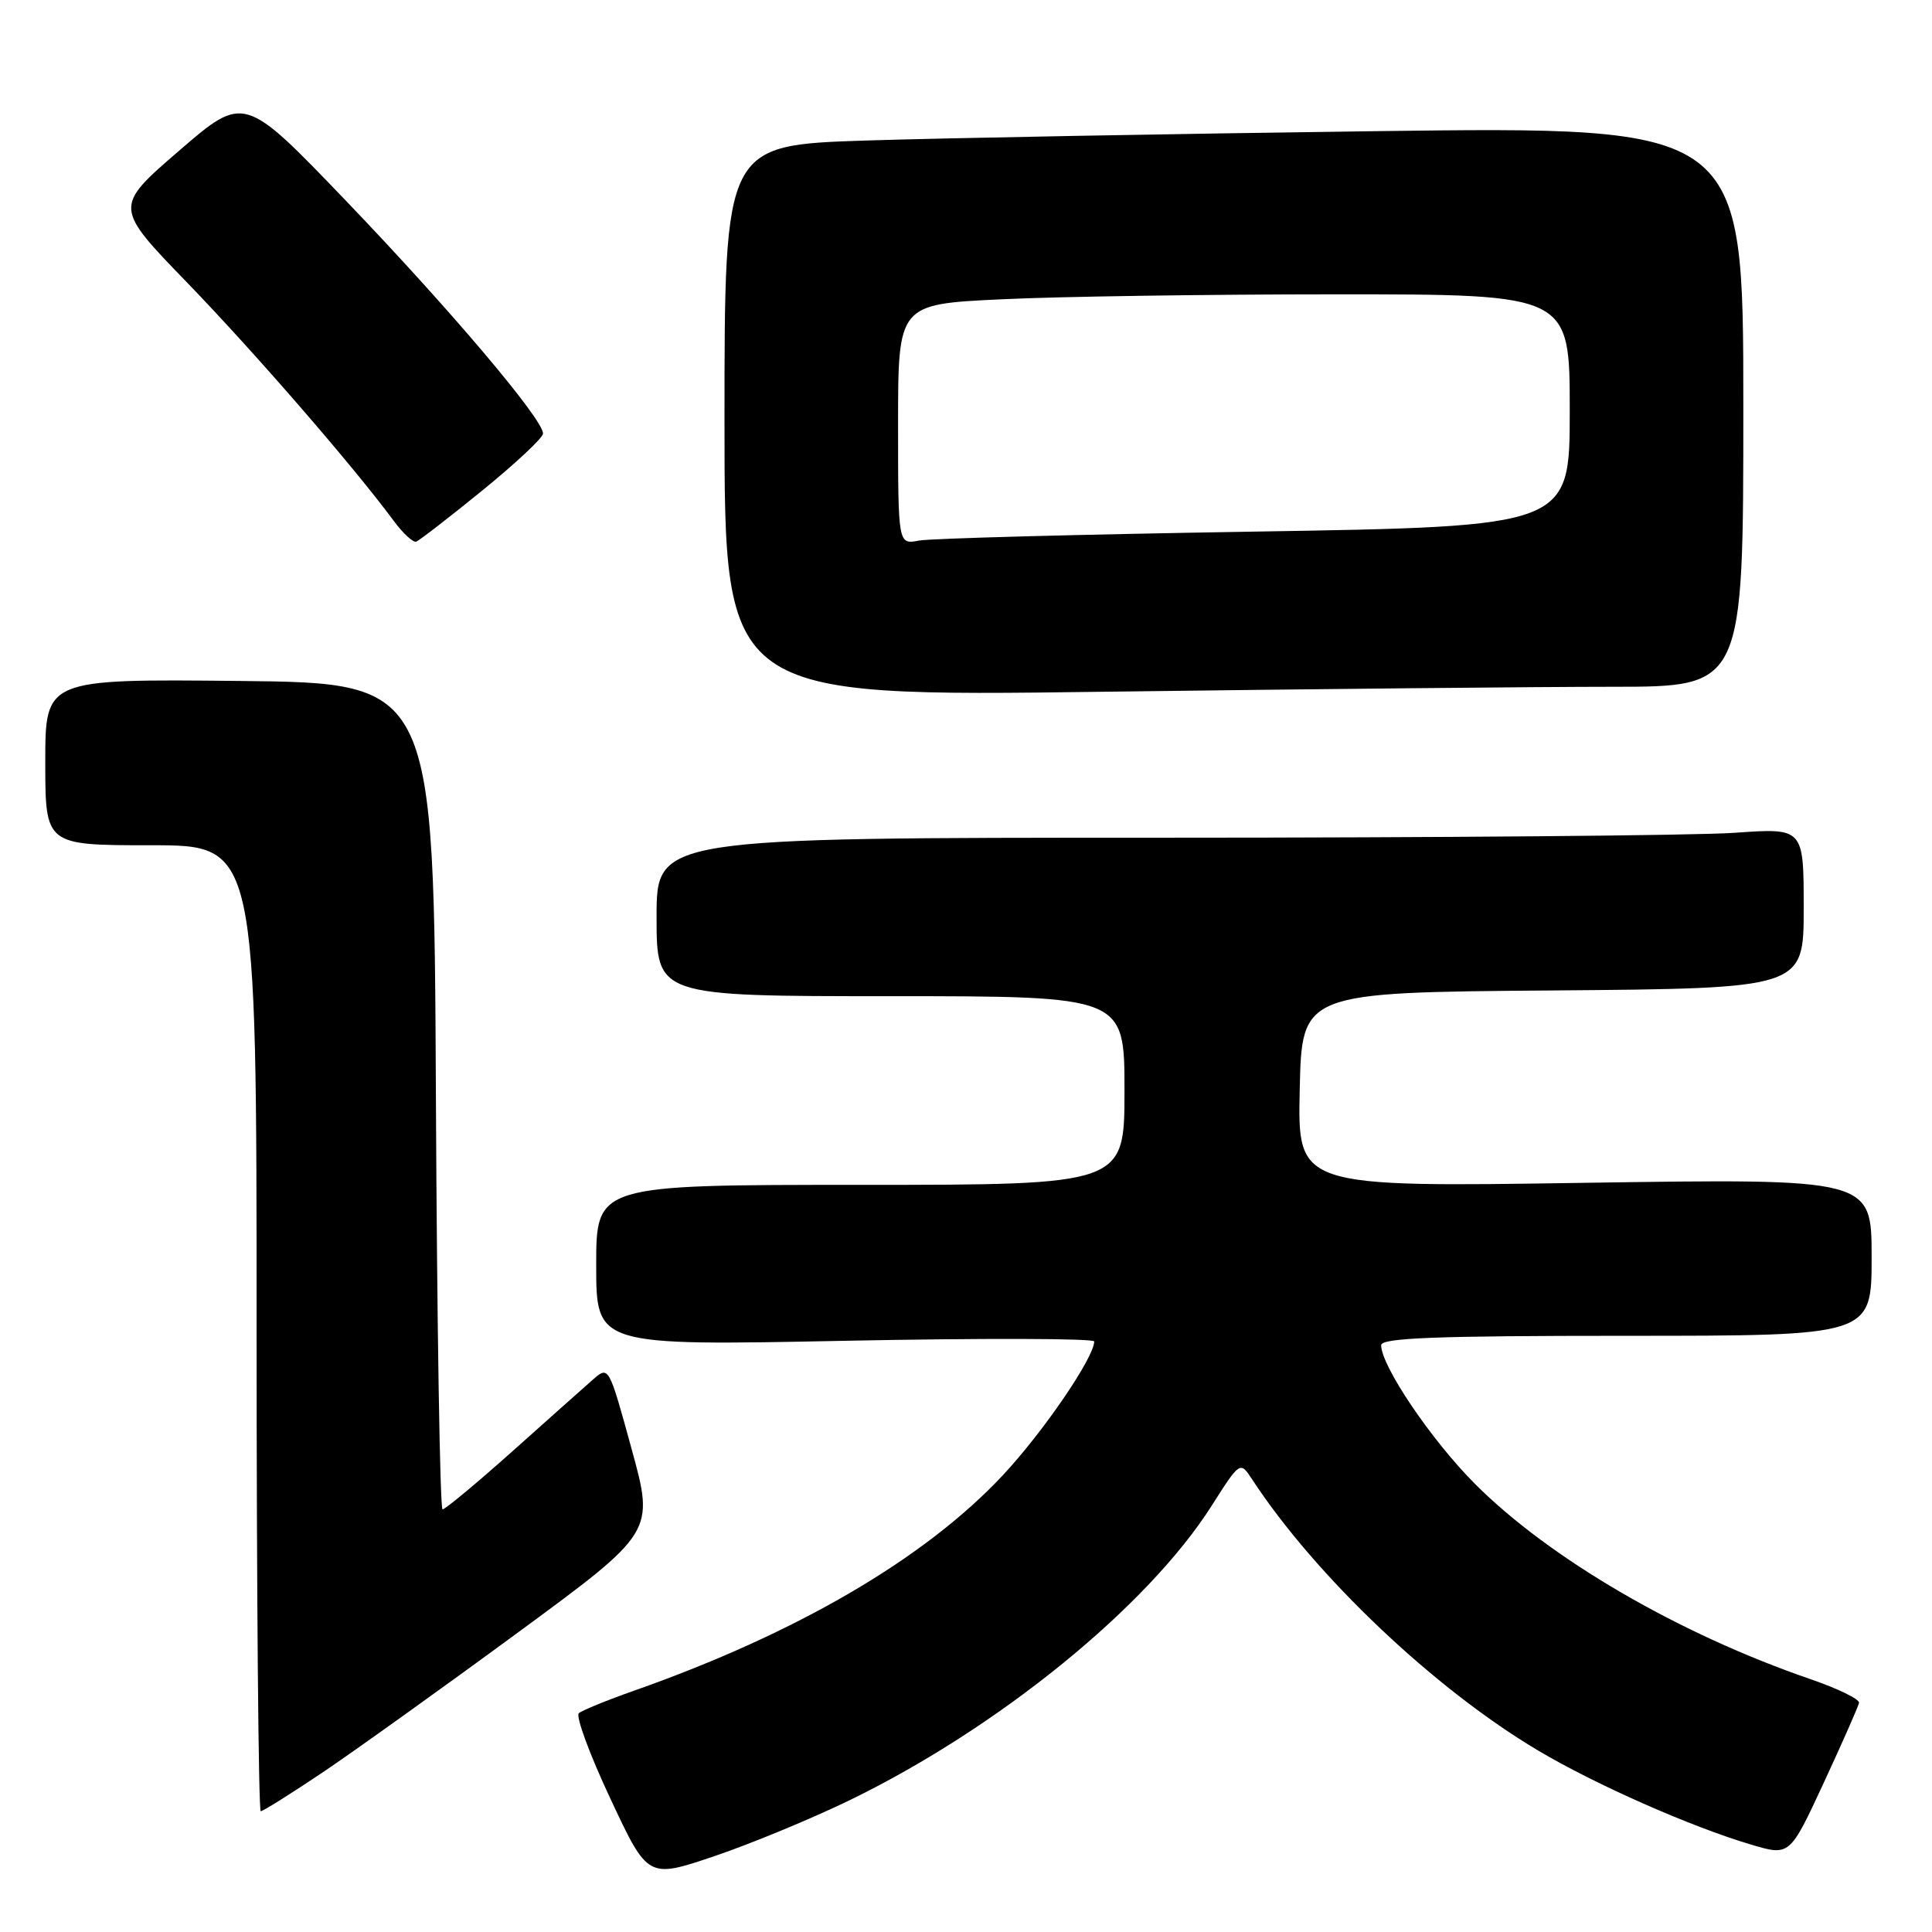 <?xml version="1.0" encoding="UTF-8" standalone="no"?>
<!DOCTYPE svg PUBLIC "-//W3C//DTD SVG 1.1//EN" "http://www.w3.org/Graphics/SVG/1.1/DTD/svg11.dtd" >
<svg xmlns="http://www.w3.org/2000/svg" xmlns:xlink="http://www.w3.org/1999/xlink" version="1.1" viewBox="0 0 256 256">
 <g >
 <path fill="currentColor"
d=" M 112.62 238.52 C 132.33 228.93 152.04 212.90 160.53 199.55 C 164.32 193.60 164.32 193.60 165.91 196.02 C 174.34 208.88 190.07 223.79 203.82 231.96 C 211.41 236.47 224.02 242.04 232.03 244.42 C 237.15 245.94 237.15 245.94 241.66 236.22 C 244.14 230.87 246.24 226.11 246.33 225.63 C 246.42 225.16 243.52 223.74 239.88 222.49 C 222.48 216.51 205.37 206.56 195.46 196.64 C 189.69 190.87 183.03 181.03 183.01 178.25 C 183.00 177.28 190.16 177.00 215.50 177.00 C 248.00 177.00 248.00 177.00 248.00 166.58 C 248.00 156.16 248.00 156.16 209.97 156.73 C 171.94 157.31 171.94 157.31 172.22 144.41 C 172.50 131.50 172.50 131.50 205.75 131.24 C 239.00 130.97 239.00 130.97 239.00 120.34 C 239.00 109.70 239.00 109.70 229.85 110.35 C 224.81 110.71 190.61 111.00 153.85 111.00 C 87.00 111.00 87.00 111.00 87.00 121.50 C 87.00 132.00 87.00 132.00 118.00 132.00 C 149.00 132.00 149.00 132.00 149.00 144.50 C 149.00 157.00 149.00 157.00 114.00 157.00 C 79.00 157.00 79.00 157.00 79.00 167.66 C 79.00 178.32 79.00 178.32 112.00 177.66 C 130.15 177.30 145.00 177.34 144.99 177.75 C 144.96 179.91 138.25 189.73 132.86 195.50 C 122.54 206.52 105.58 216.43 84.00 224.03 C 80.42 225.29 77.14 226.63 76.70 227.01 C 76.26 227.39 78.13 232.48 80.87 238.31 C 85.84 248.93 85.84 248.93 94.66 245.95 C 99.51 244.31 107.60 240.96 112.62 238.52 Z  M 42.80 234.82 C 47.03 231.97 58.65 223.65 68.61 216.33 C 86.72 203.02 86.72 203.02 83.69 191.99 C 80.67 180.98 80.66 180.97 78.58 182.79 C 77.44 183.79 72.62 188.08 67.89 192.31 C 63.15 196.54 58.99 200.00 58.64 200.00 C 58.30 200.00 57.90 175.36 57.76 145.25 C 57.50 90.50 57.50 90.50 31.75 90.23 C 6.00 89.97 6.00 89.97 6.00 100.98 C 6.00 112.00 6.00 112.00 20.00 112.00 C 34.00 112.00 34.00 112.00 34.00 176.00 C 34.00 211.20 34.25 240.00 34.55 240.00 C 34.84 240.00 38.56 237.67 42.80 234.82 Z  M 213.75 91.00 C 231.00 91.00 231.00 91.00 231.00 53.88 C 231.00 16.75 231.00 16.75 182.25 17.38 C 155.44 17.73 125.06 18.29 114.75 18.62 C 96.00 19.23 96.00 19.23 96.00 55.78 C 96.00 92.33 96.00 92.33 146.25 91.66 C 173.89 91.30 204.26 91.00 213.75 91.00 Z  M 63.90 65.00 C 68.30 61.42 71.93 58.03 71.95 57.46 C 72.04 55.63 59.57 40.91 45.76 26.52 C 32.34 12.54 32.34 12.54 23.72 19.98 C 15.10 27.43 15.10 27.43 24.81 37.46 C 33.77 46.73 46.79 61.74 52.16 69.00 C 53.39 70.67 54.74 71.91 55.15 71.77 C 55.56 71.62 59.50 68.58 63.90 65.00 Z  M 119.00 56.23 C 119.00 40.31 119.00 40.31 132.66 39.66 C 140.17 39.29 160.20 39.00 177.16 39.00 C 208.00 39.00 208.00 39.00 208.00 54.38 C 208.00 69.76 208.00 69.76 166.25 70.44 C 143.29 70.81 123.26 71.34 121.75 71.63 C 119.00 72.16 119.00 72.16 119.00 56.23 Z "/>
</g>
</svg>